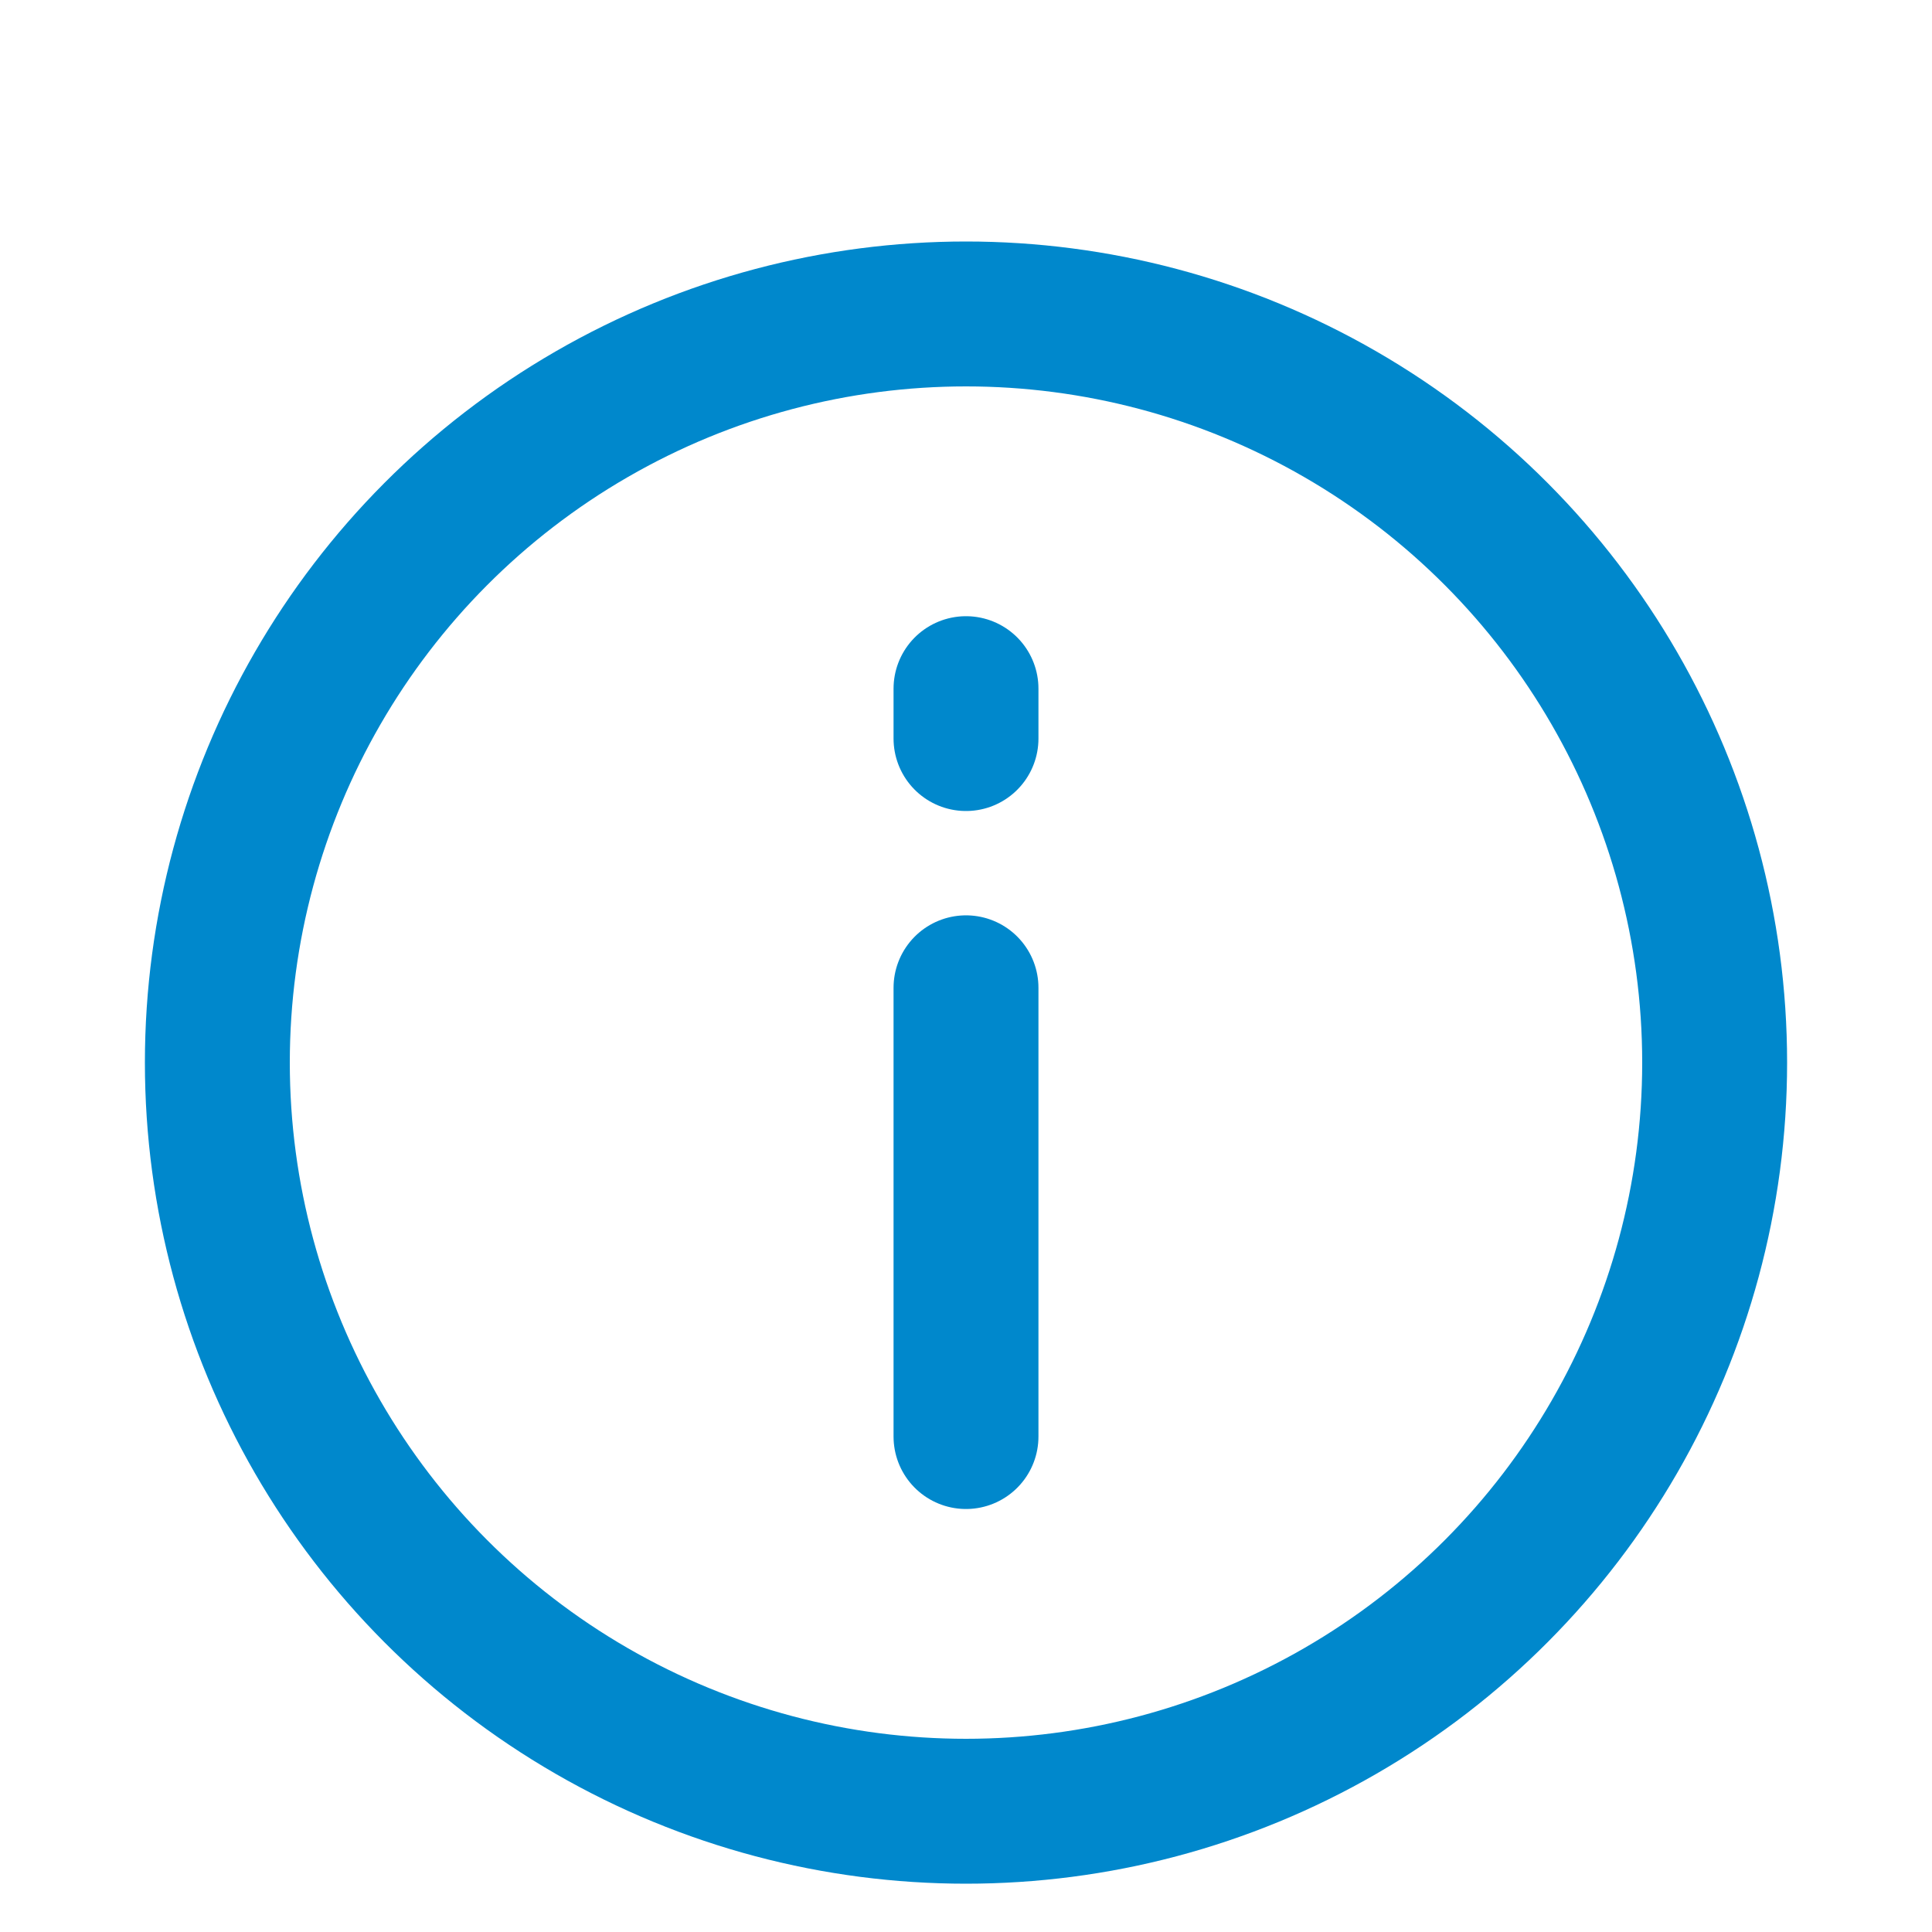 <svg width="18" height="18" viewBox="0 0 18 18" fill="none" xmlns="http://www.w3.org/2000/svg">
    <circle cx="9" cy="9.9" r="6.975" stroke="#0088CC" stroke-width="1.35"/>
    <path d="M9 9.203V13.384" stroke="#0088CC" stroke-width="1.35" stroke-linecap="round"/>
    <path d="M9 6.416V6.881" stroke="#0088CC" stroke-width="1.35" stroke-linecap="round"/>
</svg>
